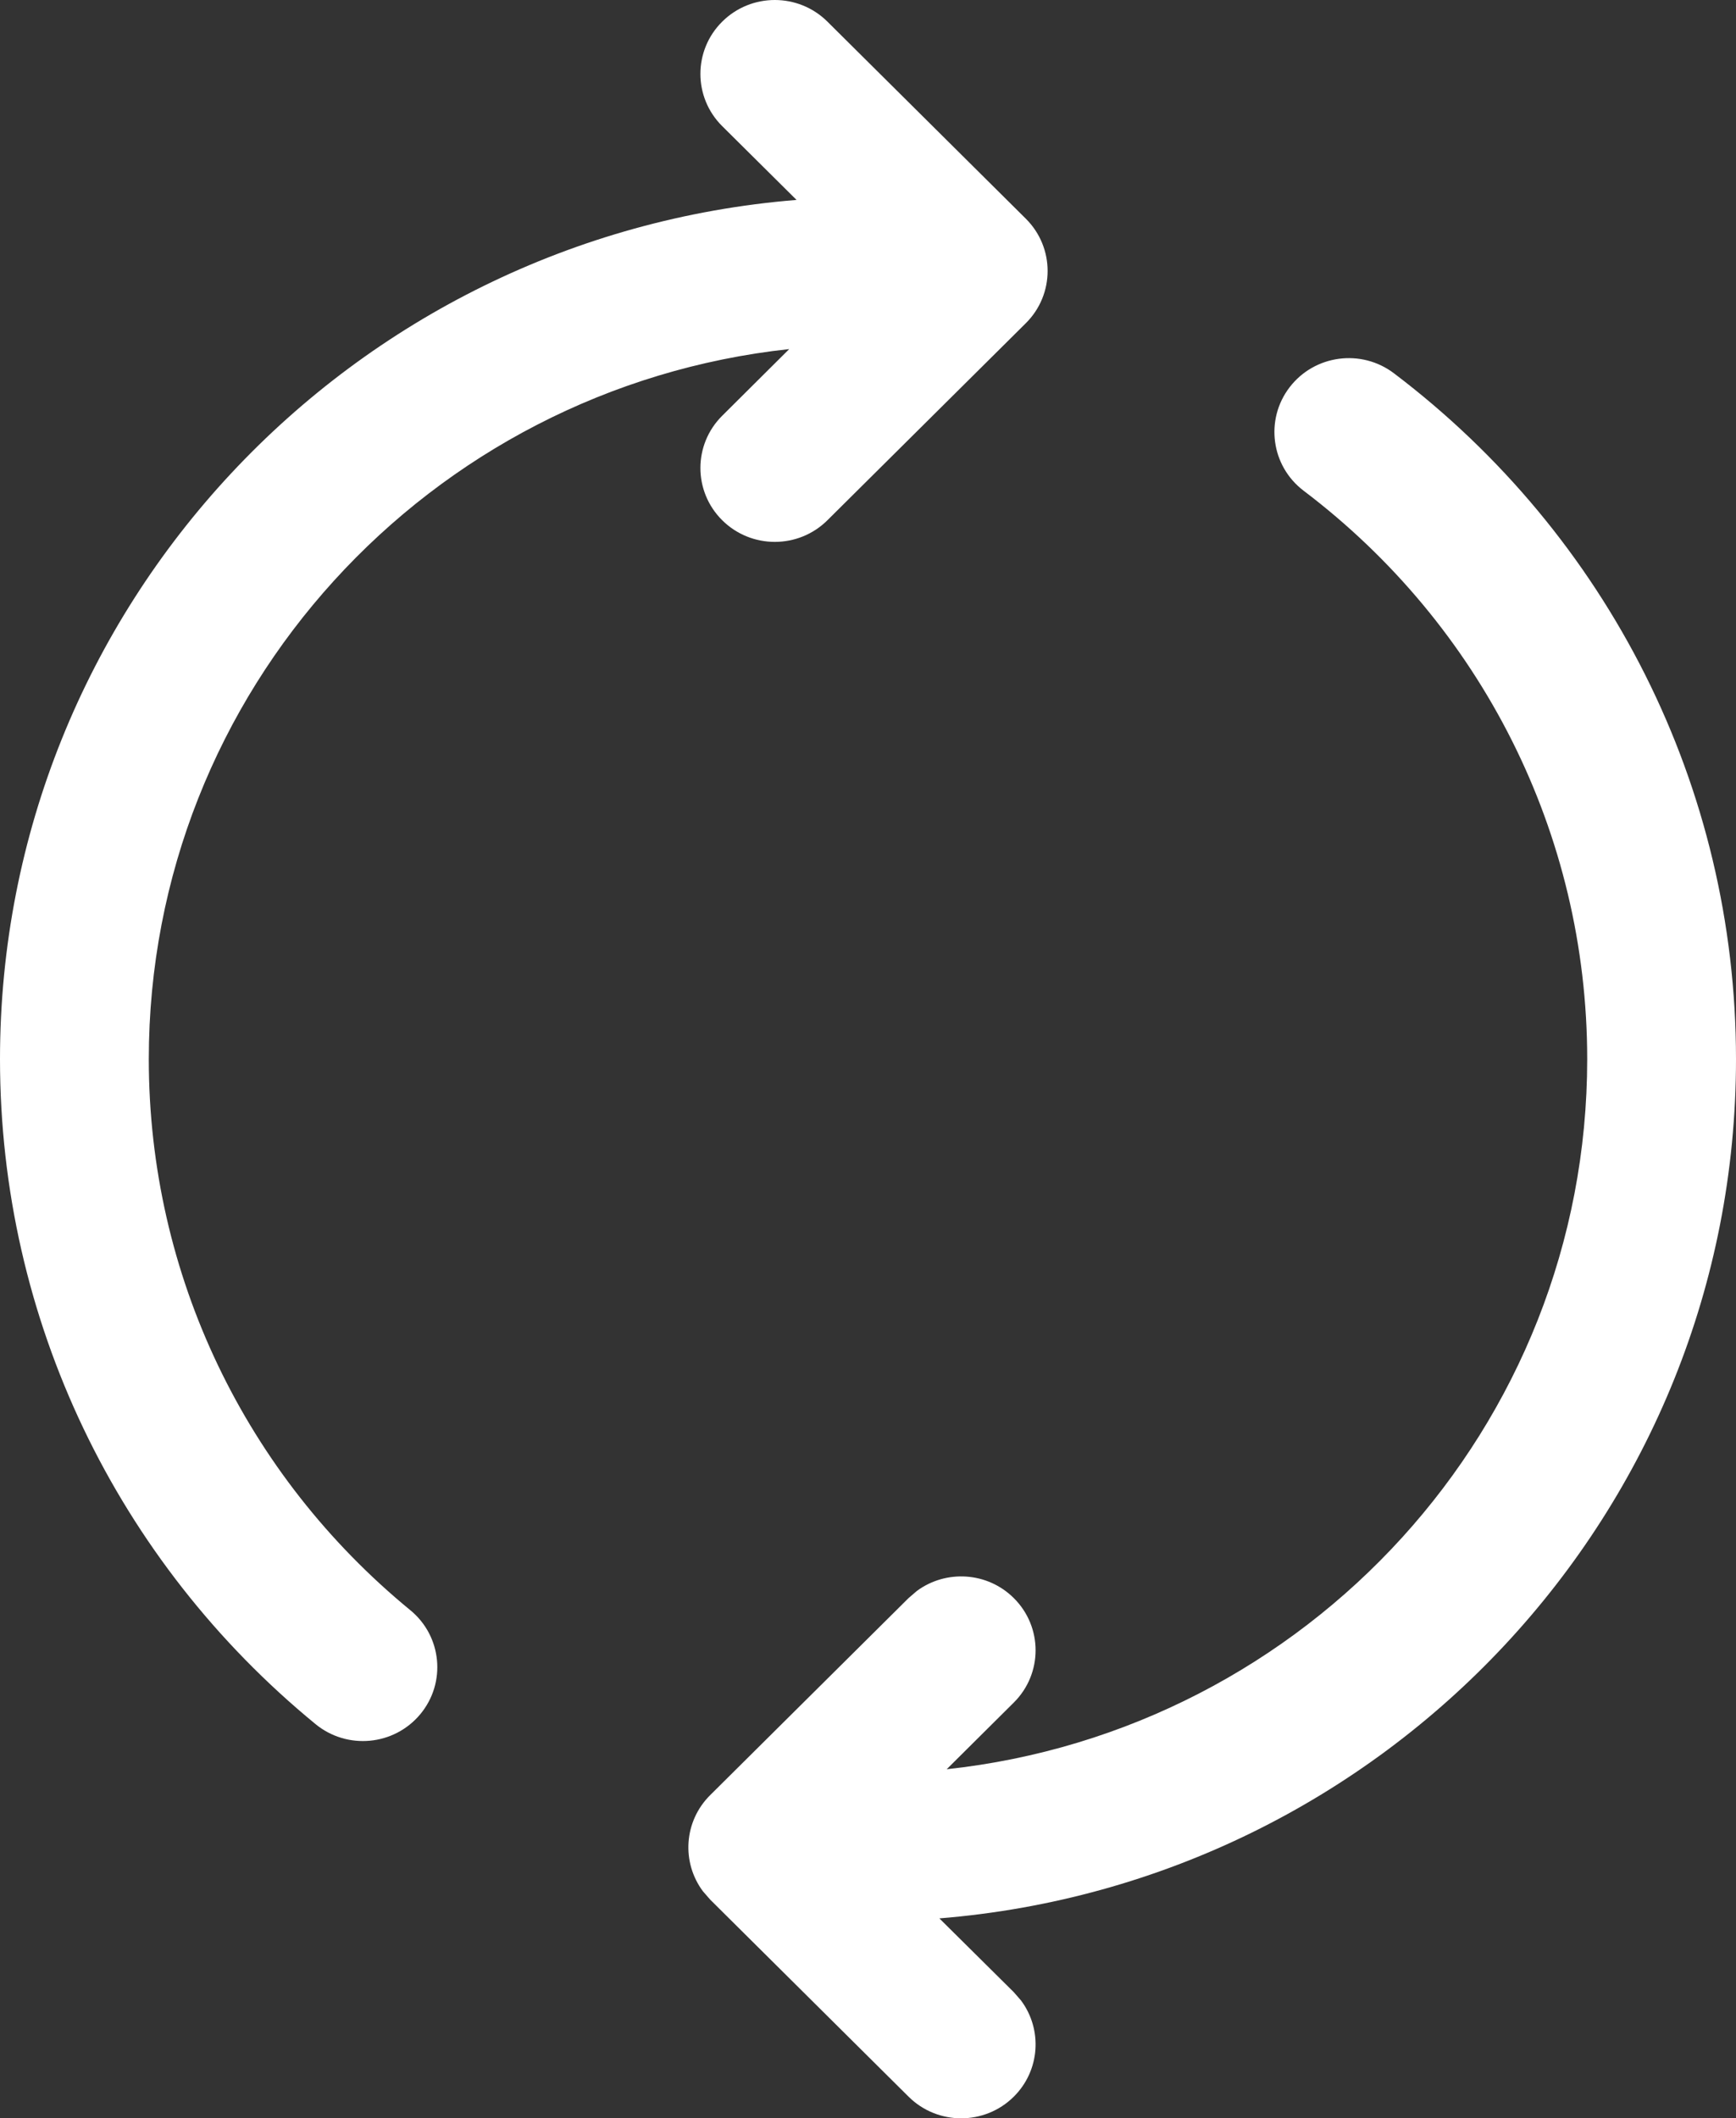 <svg width="91" height="111" viewBox="0 0 91 111" fill="none" xmlns="http://www.w3.org/2000/svg">
<rect x="0" y="0" width="91" height="111" fill="#333333" stroke="none"/>
<path d="M67.603 20.29C66.297 21.991 66.626 24.421 68.339 25.717C77.638 32.759 83.2 43.668 83.2 55.5C83.2 74.788 68.506 90.669 49.625 92.709L53.142 89.215C54.666 87.703 54.666 85.251 53.142 83.739C51.758 82.364 49.591 82.239 48.064 83.364L47.627 83.739L37.227 94.065C35.842 95.439 35.716 97.59 36.849 99.106L37.227 99.54L47.627 109.866C49.15 111.378 51.619 111.378 53.142 109.866C54.527 108.492 54.653 106.34 53.52 104.824L53.142 104.39L49.241 100.524C72.62 98.635 91 79.199 91 55.5C91 41.226 84.283 28.05 73.069 19.56C71.356 18.263 68.909 18.59 67.603 20.29ZM37.858 1.134C36.334 2.646 36.334 5.098 37.858 6.61L41.754 10.476C18.377 12.368 0 31.803 0 55.5C0 69.153 6.143 81.817 16.54 90.344C18.201 91.706 20.659 91.474 22.031 89.825C23.402 88.176 23.168 85.736 21.508 84.374C12.885 77.302 7.8 66.818 7.8 55.5C7.8 36.214 22.492 20.334 41.37 18.292L37.858 21.785C36.334 23.297 36.334 25.749 37.858 27.261C39.381 28.773 41.85 28.773 43.373 27.261L53.773 16.936C55.296 15.424 55.296 12.972 53.773 11.46L43.373 1.134C41.85 -0.378 39.381 -0.378 37.858 1.134Z" fill="white"/>
</svg>
